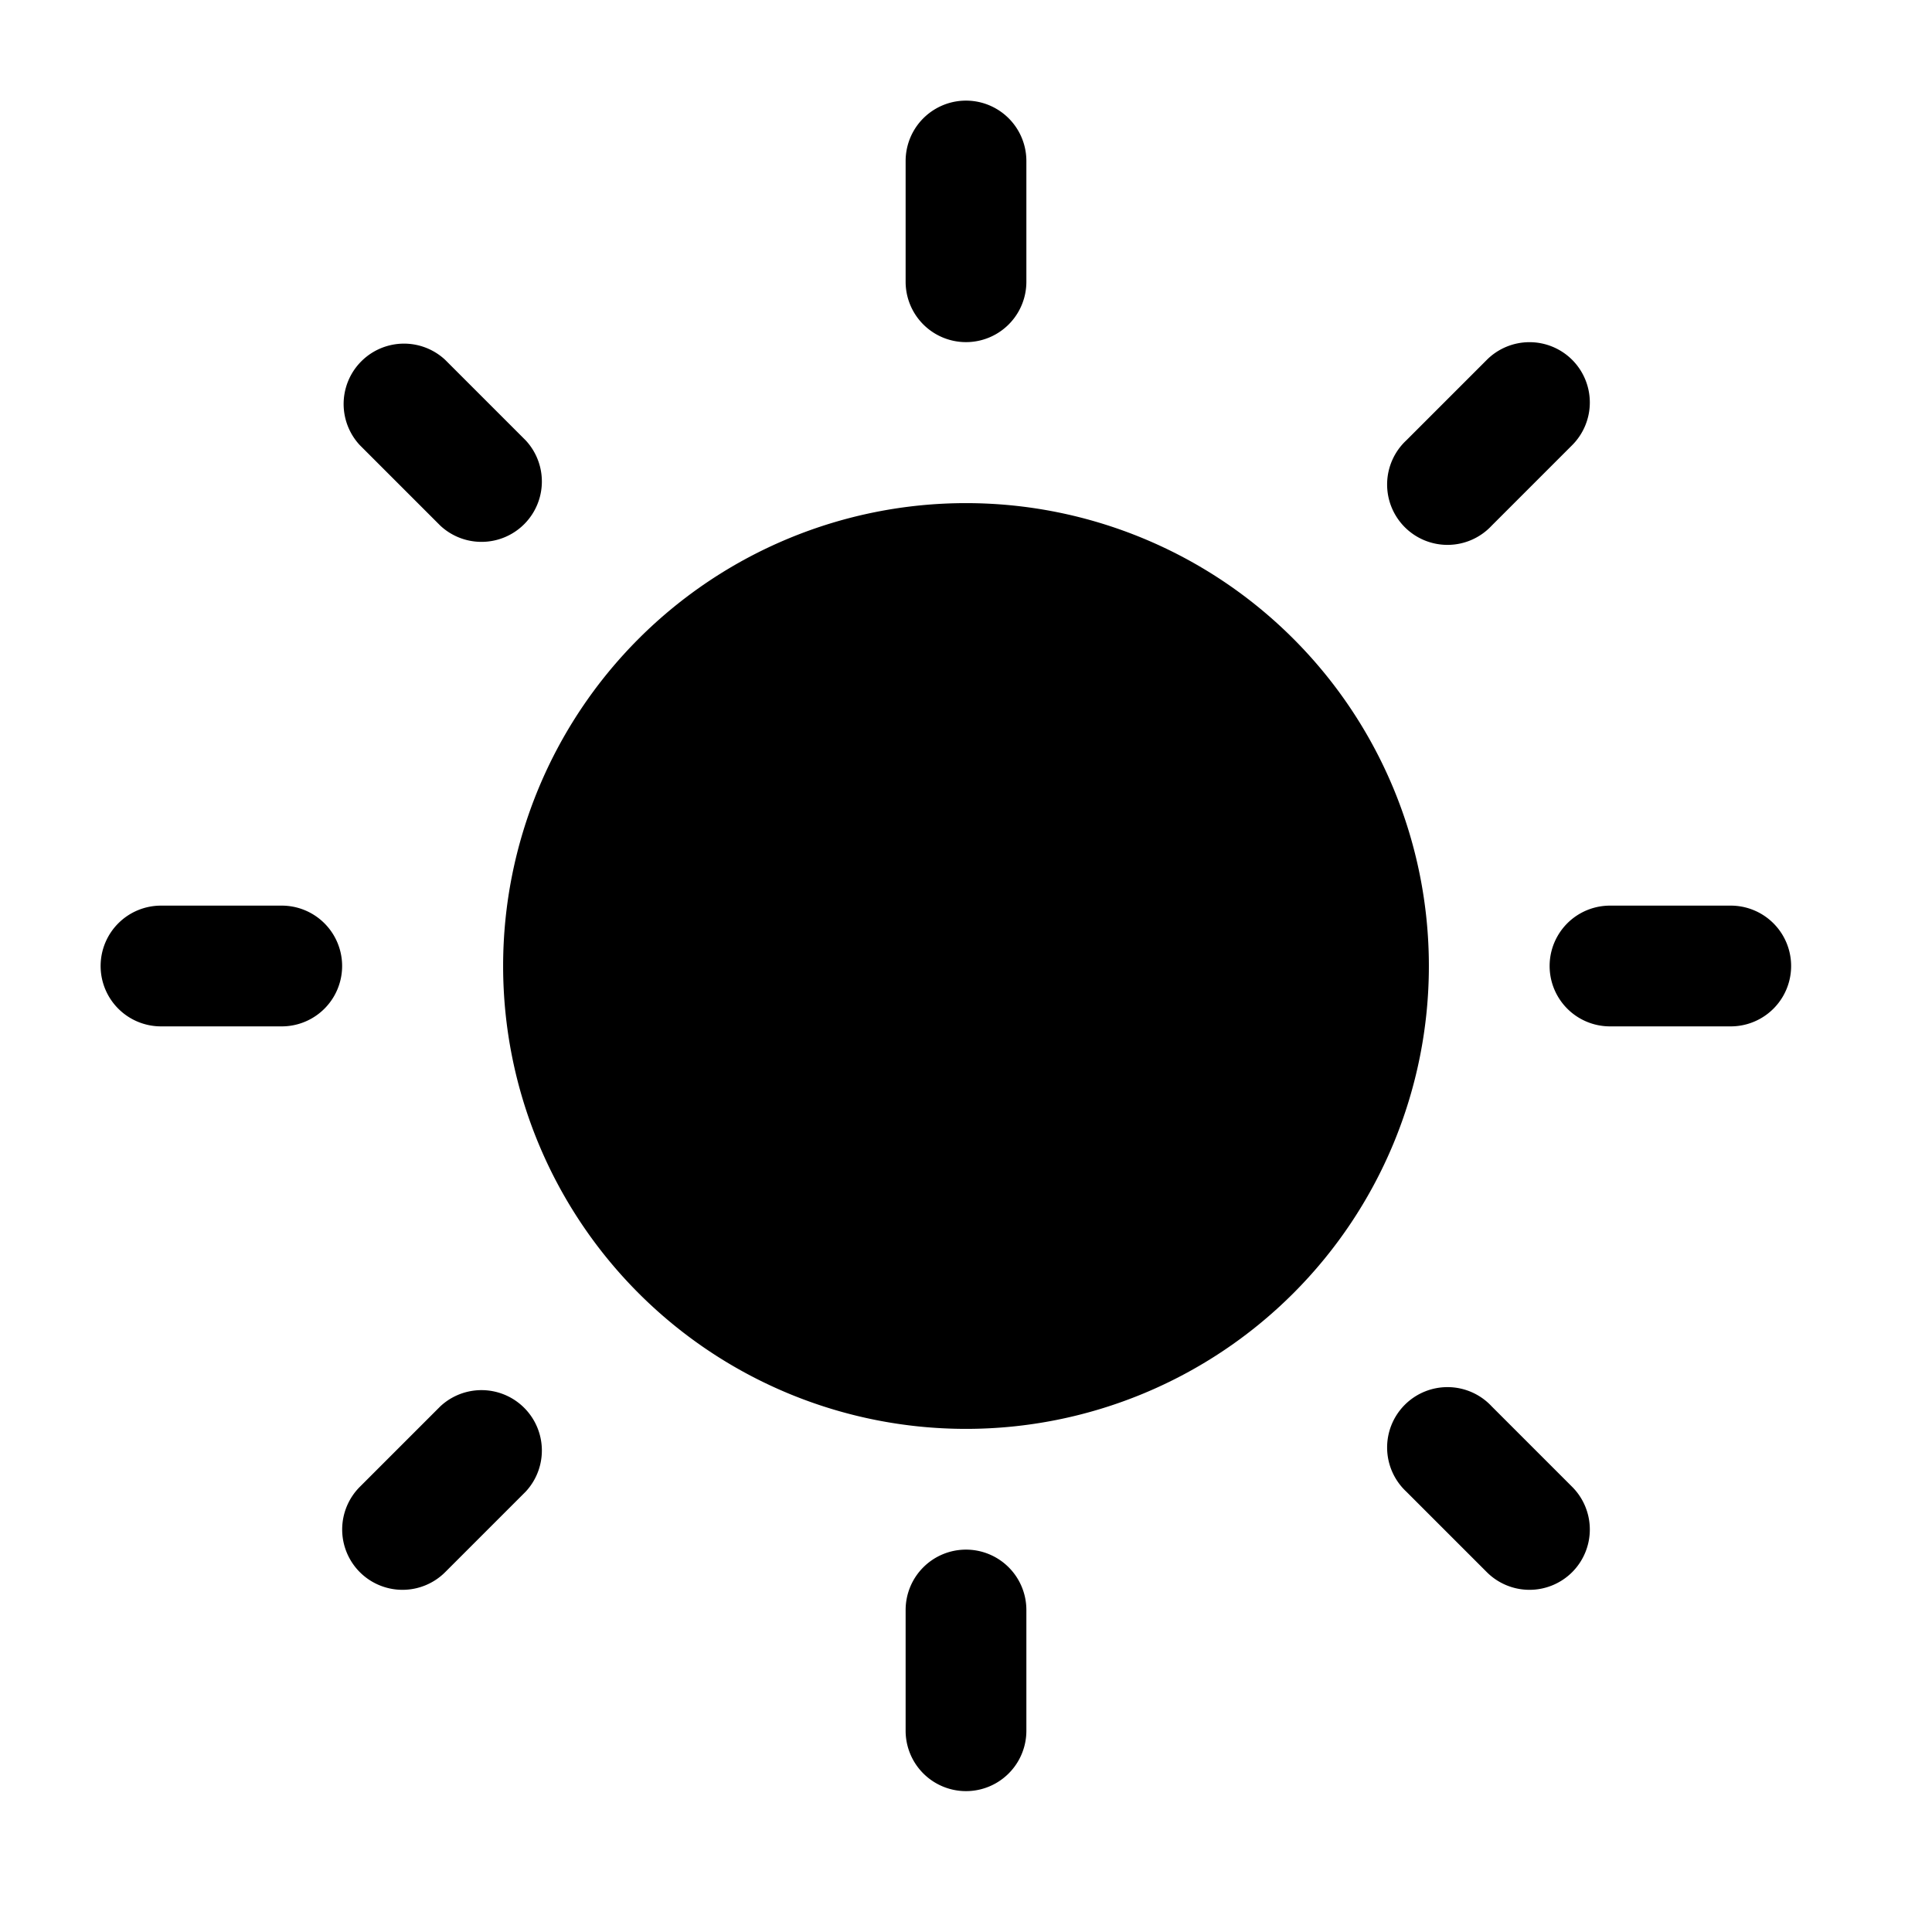 <svg width="24" height="24" viewBox="0 0 24 24" fill="none" xmlns="http://www.w3.org/2000/svg"><path fill-rule="evenodd" clip-rule="evenodd" d="M12.75 2a.75.75 0 00-1.5 0v1.5a.75.75 0 001.5 0V2zm6.78 2.47a.75.75 0 010 1.06l-1 1a.75.75 0 11-1.06-1.06l1-1a.75.75 0 011.06 0zM4.47 19.53a.75.75 0 010-1.06l1-1a.75.75 0 011.06 1.06l-1 1a.75.75 0 01-1.06 0zm7.53-.28a.75.75 0 01.75.75v1.5a.75.75 0 01-1.5 0V20a.75.75 0 01.75-.75zM5.53 4.47a.75.75 0 00-1.06 1.06l1 1a.75.75 0 001.06-1.06l-1-1zm14 15.06a.75.75 0 01-1.06 0l-1-1a.75.75 0 111.06-1.06l1 1a.75.75 0 010 1.06zm.47-8.28a.75.75 0 000 1.5h1.5a.75.75 0 000-1.5H20zM1.25 12a.75.75 0 01.75-.75h1.5a.75.75 0 010 1.5H2a.75.75 0 01-.75-.75zm5 0a5.75 5.75 0 1111.5 0 5.75 5.75 0 01-11.5 0z" fill="currentColor"/></svg>